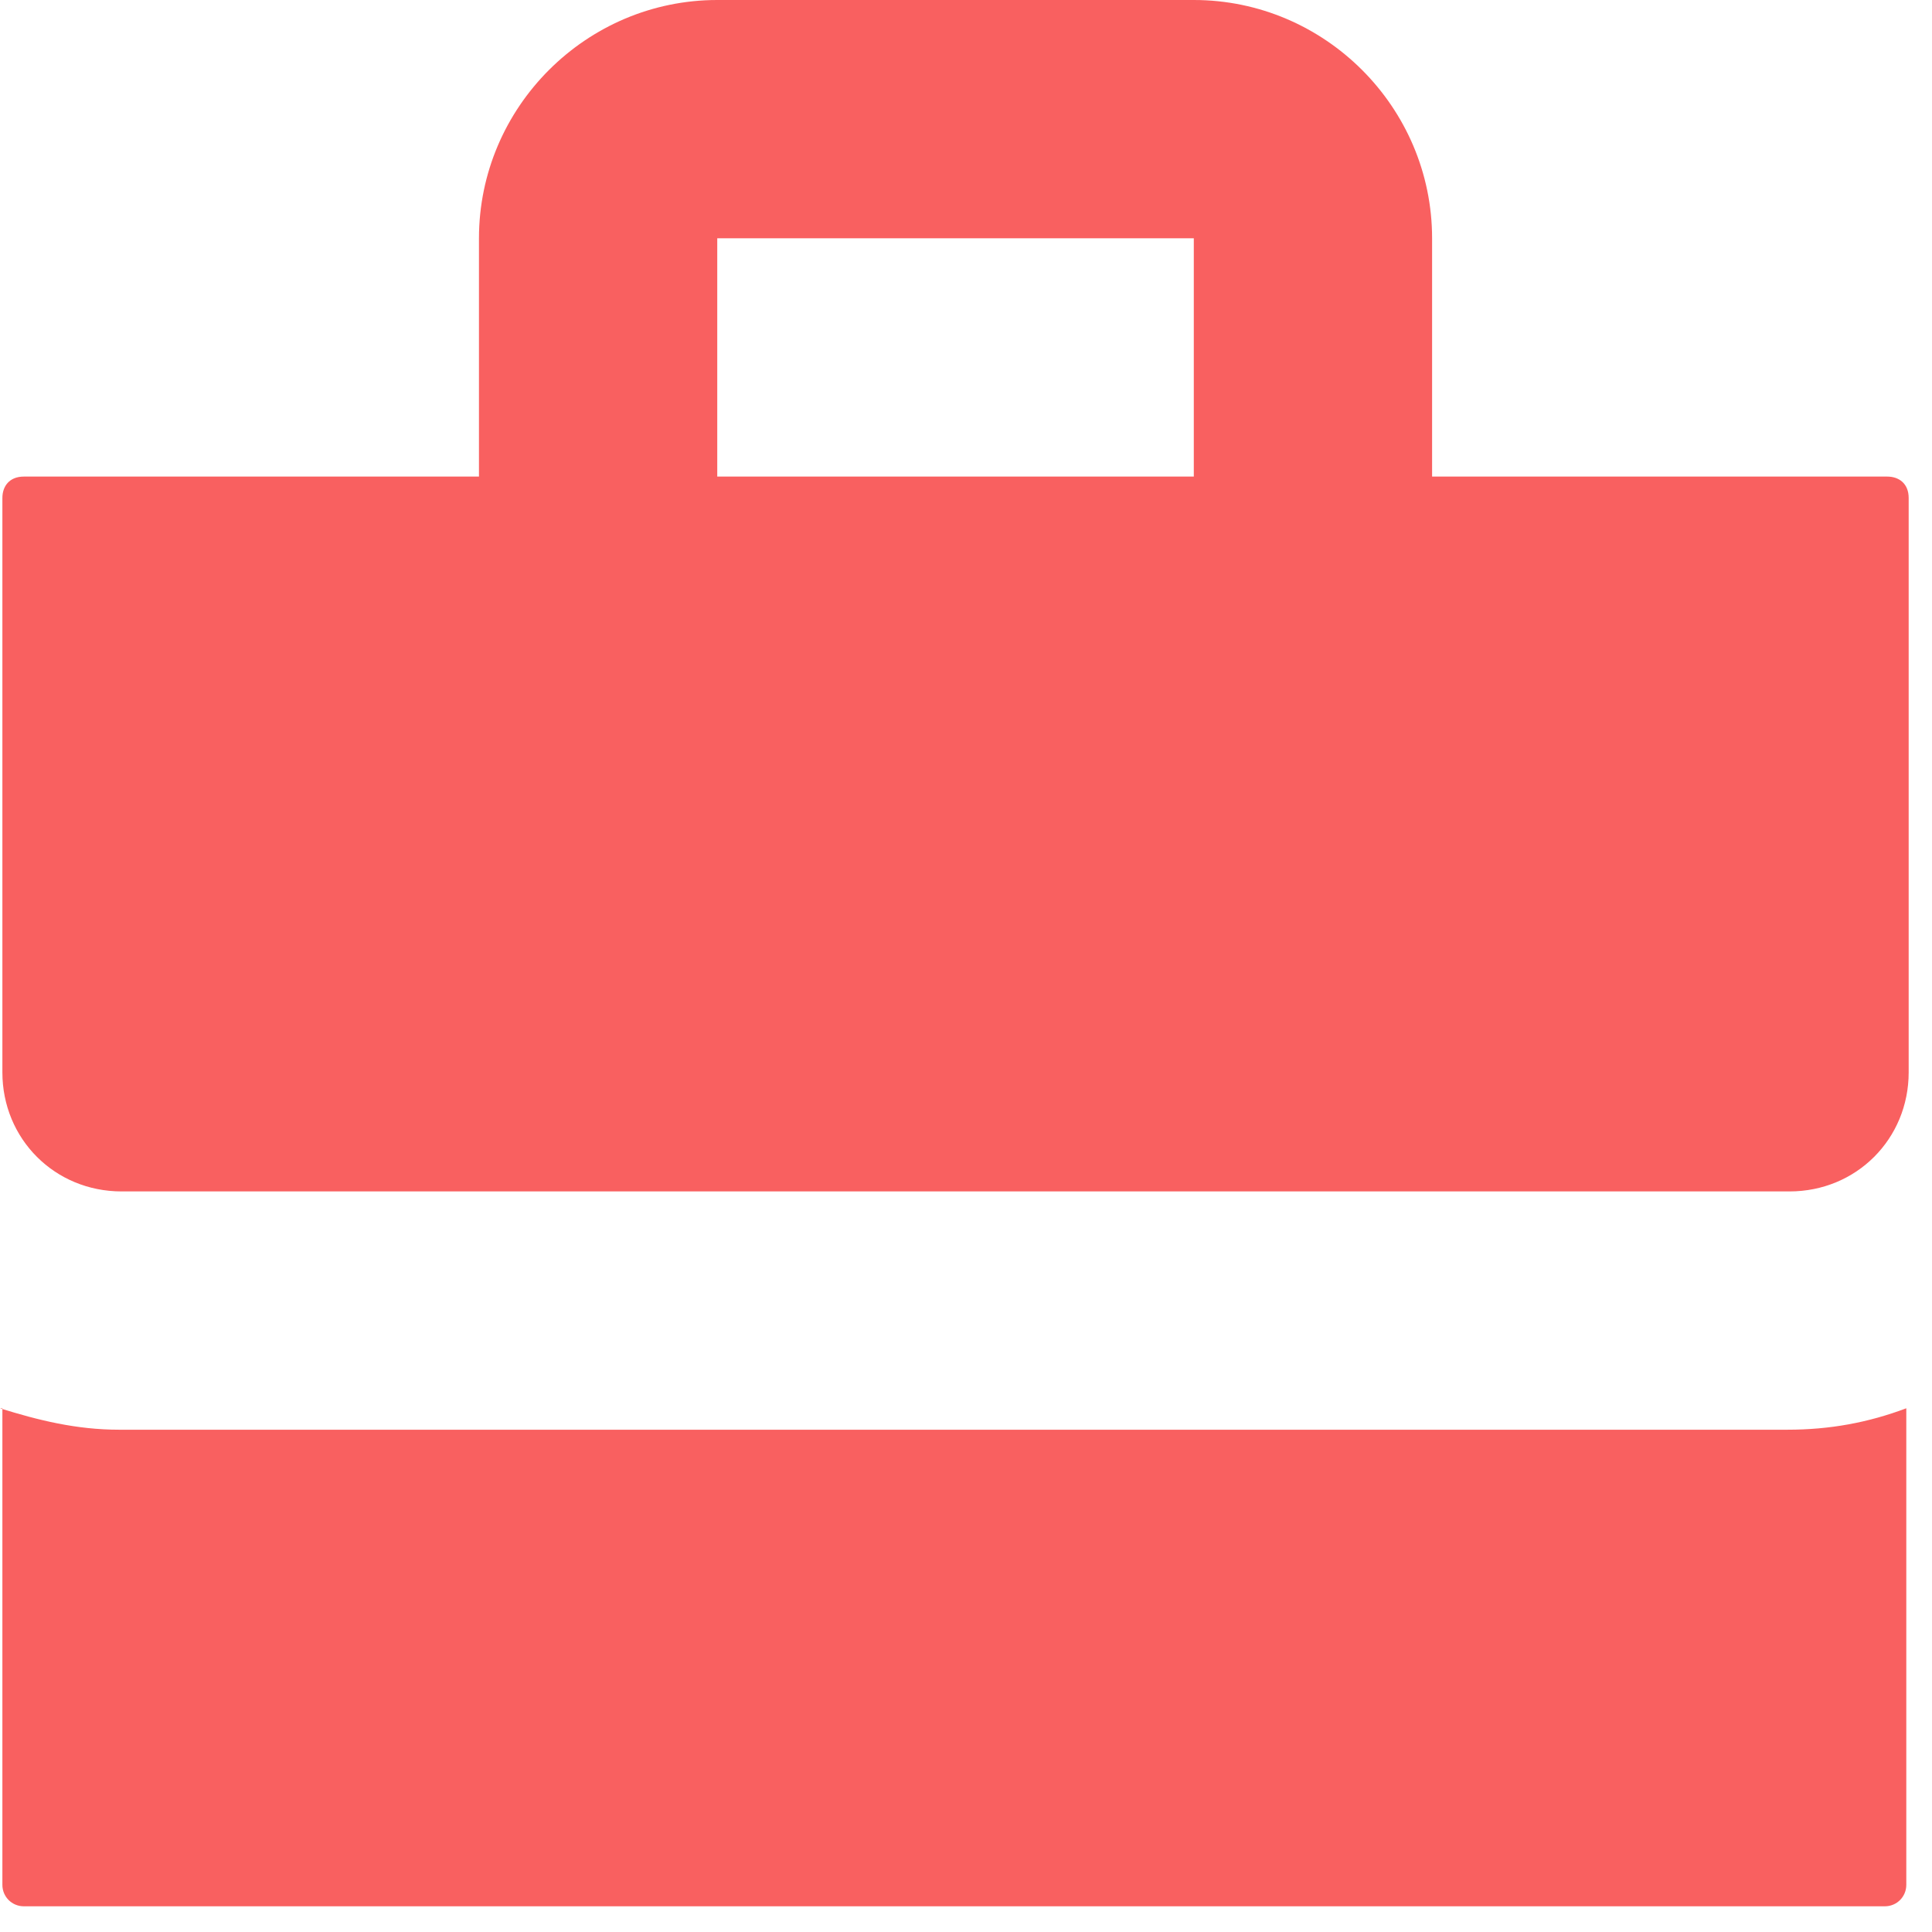 <svg width="56" height="56" viewBox="0 0 56 56" fill="none" xmlns="http://www.w3.org/2000/svg">
<path d="M20.79 0C16.991 0 13.883 3.108 13.883 6.907V13.814H0.691C0.276 13.814 0.069 14.09 0.069 14.435V31.081C0.069 33.015 1.589 34.534 3.523 34.534H51.871C53.805 34.534 55.324 33.015 55.324 31.081V14.435C55.324 14.021 55.048 13.814 54.703 13.814H41.51V6.907C41.51 3.108 38.402 0 34.603 0L20.79 0ZM20.79 6.907H34.603V13.814H20.79V6.907ZM0.069 40.82V54.633C0.069 54.979 0.345 55.255 0.691 55.255H54.633C54.979 55.255 55.255 54.979 55.255 54.633V40.82C54.15 41.234 53.045 41.441 51.802 41.441H3.453C2.21 41.441 1.105 41.165 0 40.82H0.069Z" fill="#F96060"/>
</svg>

